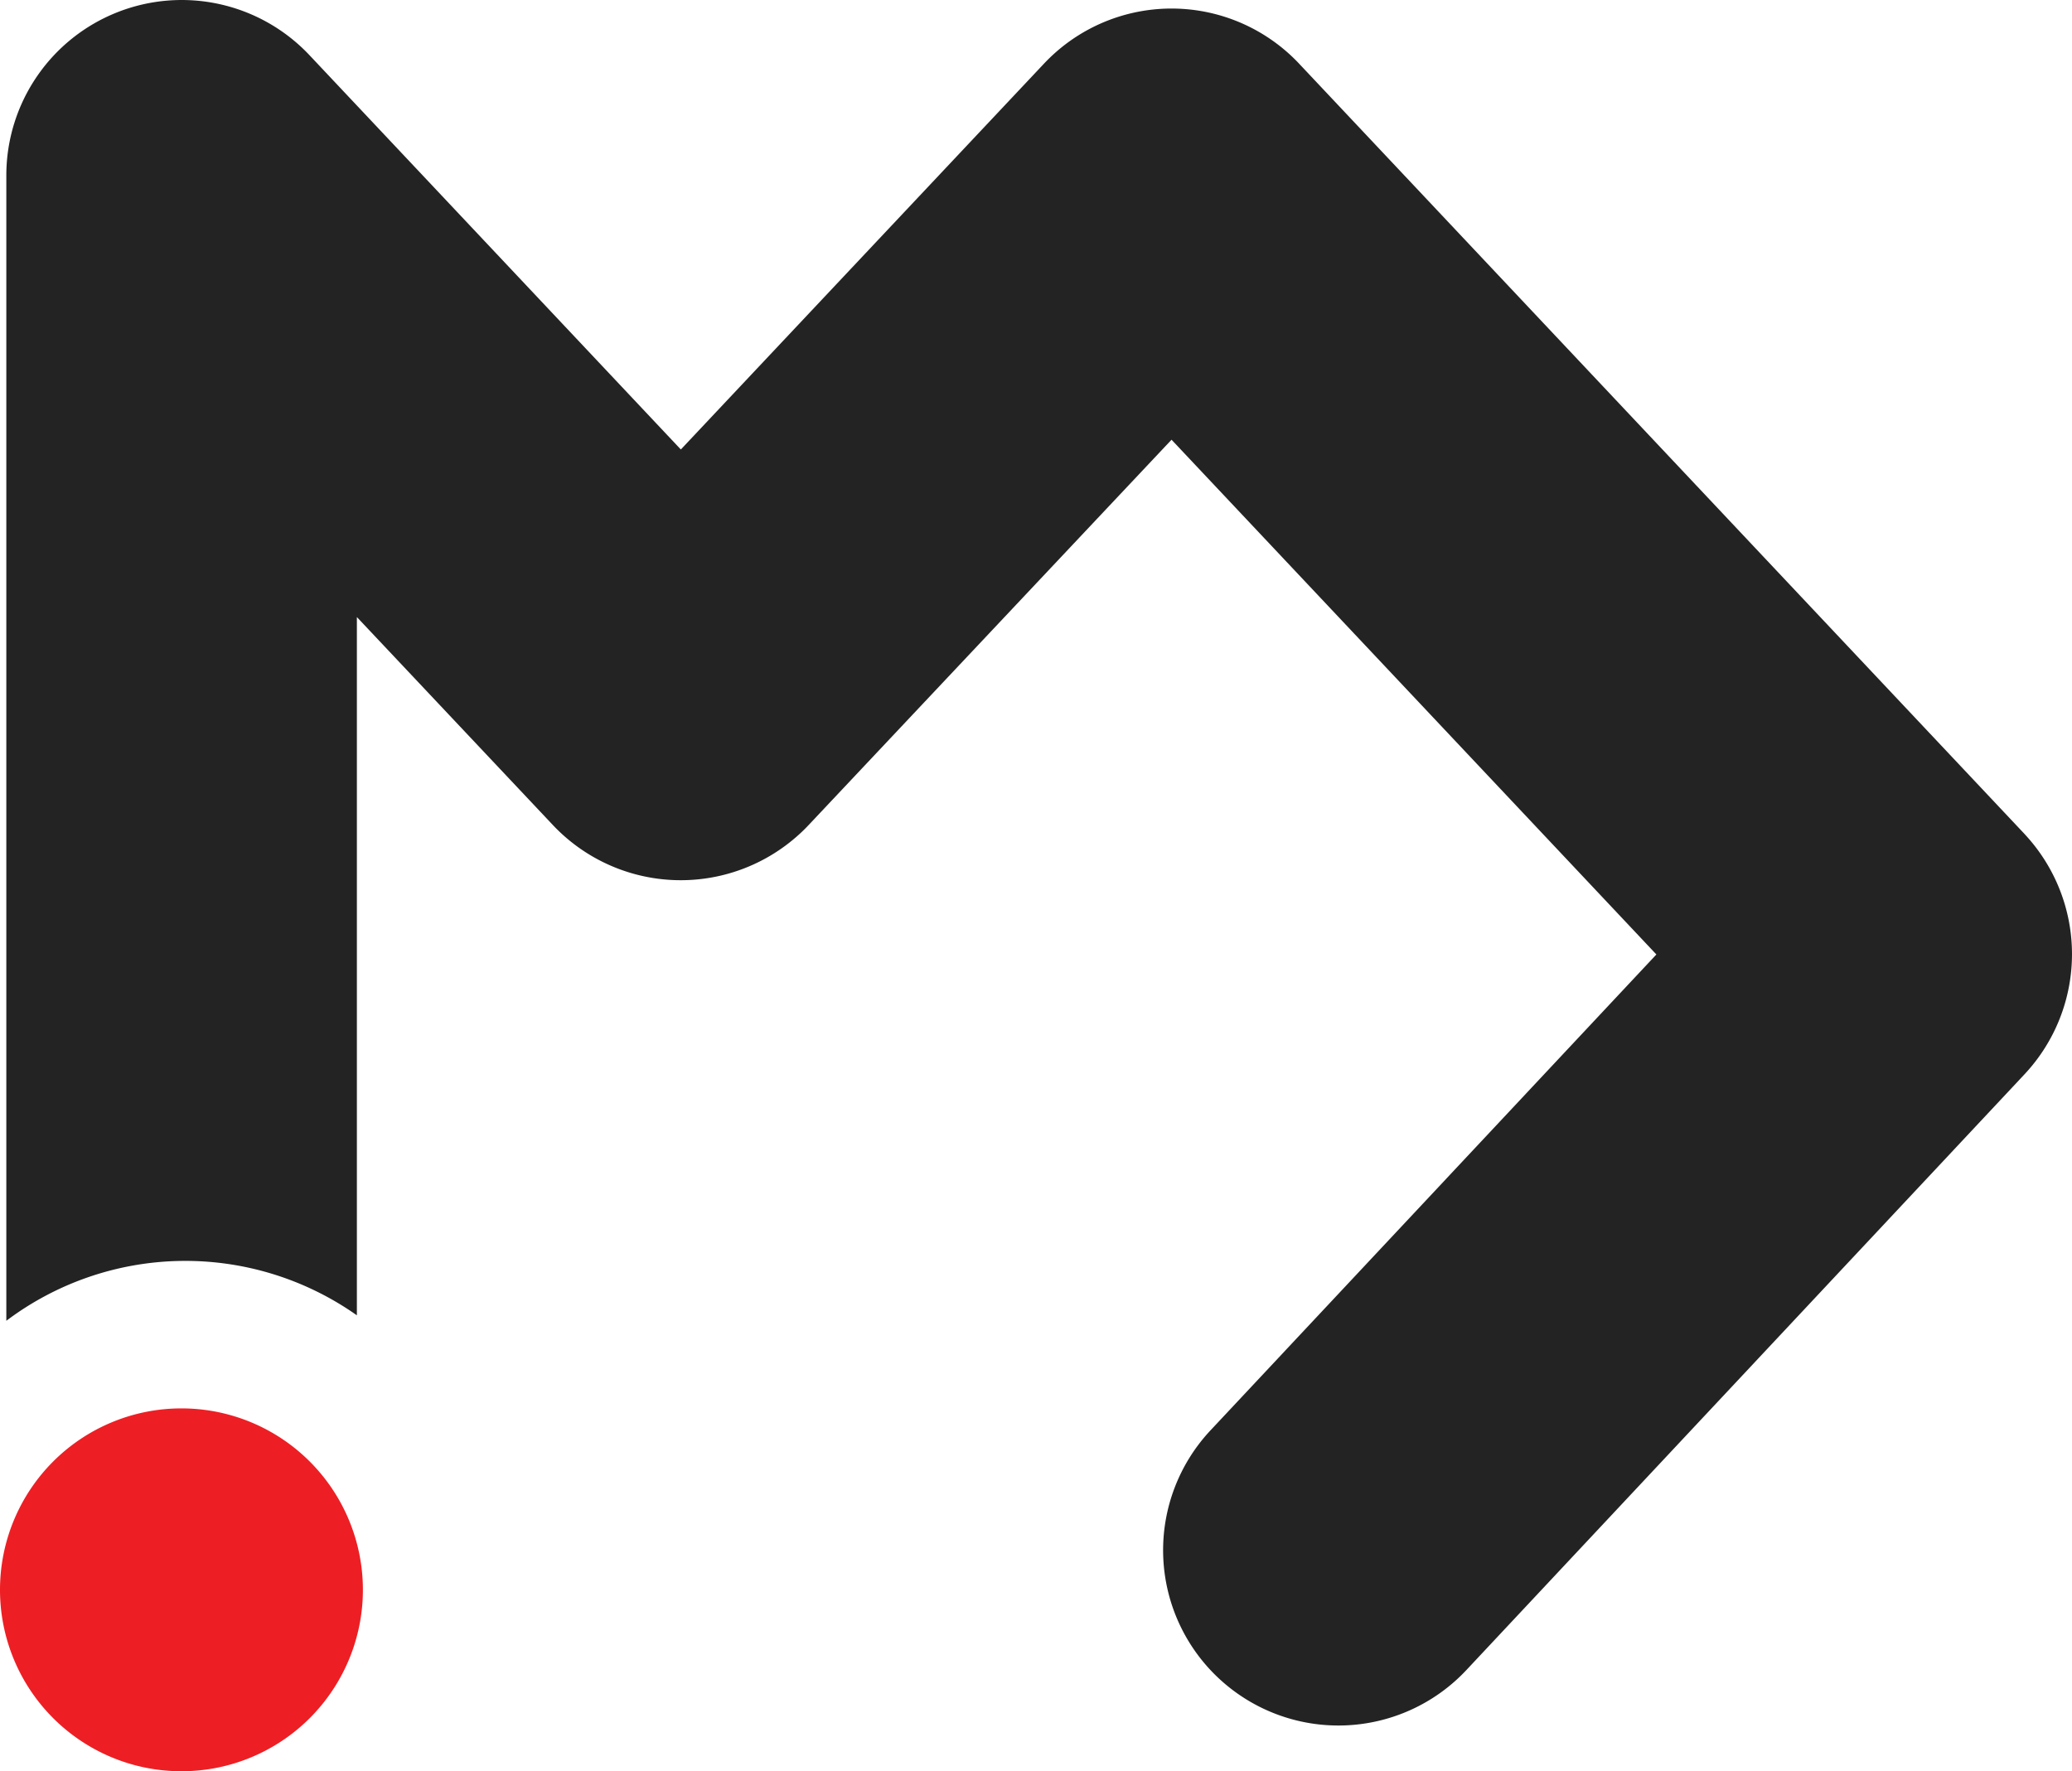 <svg id="Laag_1" data-name="Laag 1" xmlns="http://www.w3.org/2000/svg" viewBox="0 0 481.54 411.68"><defs><style>.cls-1{fill:#232323;}.cls-2{fill:#ed1f24;}</style></defs><title>imdlogo</title><path class="cls-1" d="M1235.82,193.82l-168.56-179a40.71,40.71,0,0,0-57.55-1.75q-0.9.85-1.75,1.75l-84.39,89.67L837.24,12.82a40.77,40.77,0,0,0-70.43,27.87V307a69.14,69.14,0,0,1,81.47-1.27V143.44l45.6,48.39a40.85,40.85,0,0,0,57.75,1.59q0.82-.77,1.59-1.59l84.39-89.61,112.68,119.64L1046.66,332.47a40.74,40.74,0,0,0,59.47,55.71L1235.9,249.65a40.86,40.86,0,0,0-.09-55.83" transform="translate(-765.34 -0.02)"/><path class="cls-2" d="M849.68,369.57a42.17,42.17,0,1,1-42.17-42.21,42.17,42.17,0,0,1,42.17,42.21" transform="translate(-765.34 -0.02)"/></svg>
